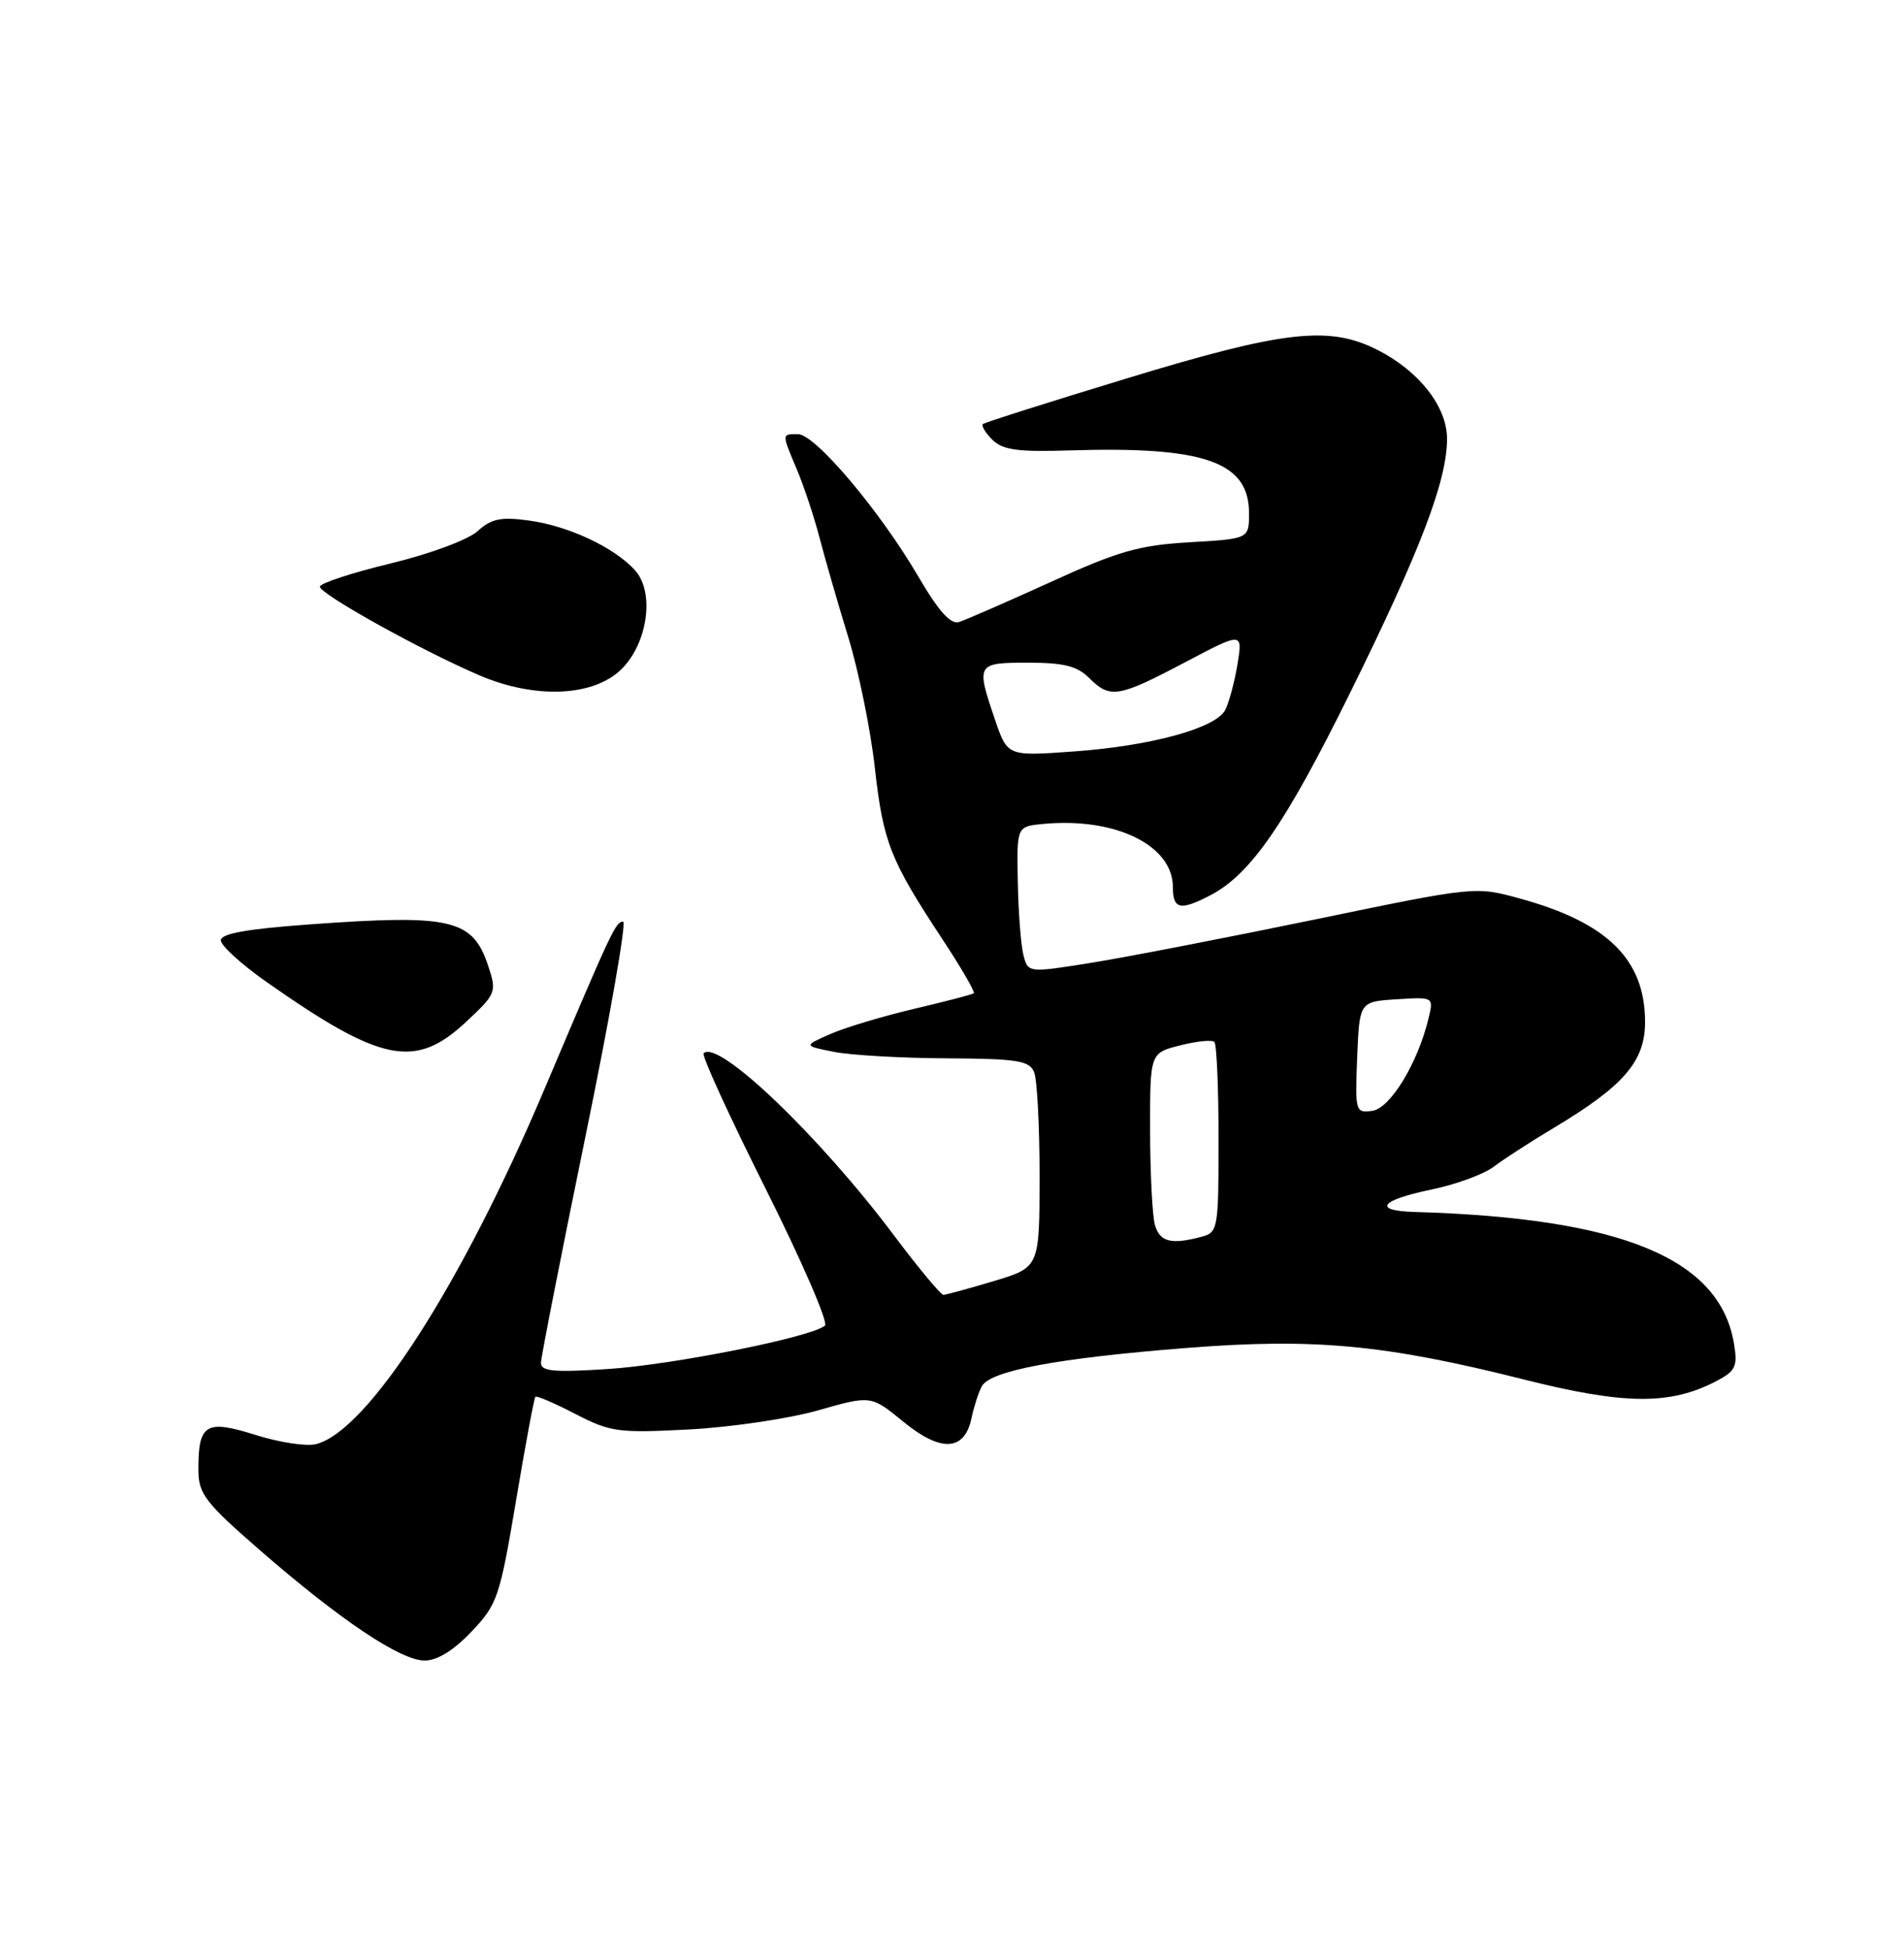 <?xml version="1.0" encoding="UTF-8" standalone="no"?>
<!DOCTYPE svg PUBLIC "-//W3C//DTD SVG 1.1//EN" "http://www.w3.org/Graphics/SVG/1.1/DTD/svg11.dtd" >
<svg xmlns="http://www.w3.org/2000/svg" xmlns:xlink="http://www.w3.org/1999/xlink" version="1.1" viewBox="0 0 250 256">
 <g >
 <path fill="currentColor"
d=" M 61.90 214.21 C 65.31 210.63 65.62 209.70 67.75 197.05 C 68.98 189.69 70.13 183.54 70.30 183.37 C 70.46 183.20 72.83 184.22 75.55 185.63 C 80.16 188.01 81.19 188.15 90.50 187.66 C 96.00 187.37 103.62 186.24 107.43 185.15 C 114.37 183.17 114.37 183.17 118.64 186.67 C 123.55 190.69 126.65 190.52 127.56 186.18 C 127.87 184.71 128.47 182.82 128.91 182.00 C 129.99 179.96 138.76 178.31 155.71 176.97 C 172.53 175.64 181.81 176.50 200.13 181.11 C 213.27 184.42 219.24 184.48 225.27 181.36 C 227.88 180.01 228.17 179.43 227.69 176.47 C 225.87 165.23 212.99 159.90 185.75 159.11 C 180.19 158.95 181.20 157.57 187.88 156.18 C 191.12 155.52 194.83 154.16 196.13 153.17 C 197.44 152.18 200.97 149.89 204.00 148.08 C 213.21 142.57 216.00 139.34 216.00 134.17 C 216.00 125.98 211.08 121.12 199.60 117.97 C 193.71 116.35 193.71 116.35 172.71 120.70 C 161.15 123.09 147.94 125.65 143.34 126.39 C 134.97 127.73 134.97 127.73 134.37 125.34 C 134.04 124.02 133.71 119.70 133.64 115.72 C 133.50 108.50 133.50 108.50 136.97 108.17 C 146.43 107.27 154.00 110.96 154.00 116.45 C 154.00 119.37 154.96 119.59 158.87 117.56 C 164.19 114.82 168.75 108.22 177.29 90.92 C 186.52 72.22 190.00 63.10 190.00 57.61 C 190.00 53.40 186.36 48.74 180.91 45.96 C 174.56 42.71 168.62 43.38 148.04 49.65 C 137.84 52.75 129.30 55.46 129.06 55.67 C 128.82 55.88 129.37 56.80 130.29 57.72 C 131.65 59.08 133.61 59.35 140.51 59.13 C 158.16 58.58 164.00 60.63 164.00 67.37 C 164.00 70.74 164.00 70.74 156.20 71.19 C 149.55 71.58 146.84 72.35 137.95 76.41 C 132.20 79.03 126.79 81.39 125.92 81.66 C 124.81 82.00 123.23 80.23 120.56 75.66 C 115.53 67.06 107.03 57.00 104.79 57.00 C 102.62 57.00 102.62 56.86 104.63 61.63 C 105.53 63.76 106.86 67.75 107.58 70.50 C 108.30 73.25 110.00 79.16 111.37 83.62 C 112.74 88.09 114.32 95.83 114.87 100.81 C 115.97 110.59 116.88 112.90 123.74 123.30 C 126.21 127.05 128.06 130.24 127.86 130.40 C 127.66 130.56 124.12 131.48 120.00 132.45 C 115.88 133.42 110.92 134.91 109.00 135.76 C 105.50 137.30 105.50 137.30 109.50 138.09 C 111.70 138.53 118.35 138.91 124.28 138.94 C 133.58 138.99 135.16 139.24 135.78 140.75 C 136.18 141.71 136.50 147.87 136.50 154.44 C 136.49 166.38 136.49 166.38 130.50 168.18 C 127.20 169.17 124.22 169.98 123.87 169.99 C 123.53 169.99 120.63 166.51 117.43 162.25 C 107.63 149.17 94.28 136.39 92.39 138.28 C 92.11 138.56 95.76 146.54 100.51 156.02 C 105.26 165.50 108.77 173.60 108.32 174.02 C 106.71 175.51 88.43 179.17 79.79 179.73 C 72.65 180.19 71.01 180.03 71.03 178.90 C 71.05 178.13 73.67 164.79 76.86 149.25 C 80.06 133.71 82.28 121.00 81.82 121.00 C 80.84 121.00 80.38 121.99 71.48 143.00 C 60.58 168.75 48.26 187.89 41.49 189.59 C 40.23 189.91 36.65 189.36 33.54 188.38 C 27.01 186.32 26.02 186.93 26.05 193.00 C 26.06 196.12 26.93 197.25 34.11 203.50 C 44.67 212.69 52.60 218.00 55.76 218.00 C 57.41 218.00 59.57 216.67 61.90 214.21 Z  M 61.17 134.18 C 65.15 130.47 65.24 130.25 64.11 126.83 C 62.07 120.66 59.31 120.01 40.75 121.35 C 32.43 121.95 29.00 122.56 29.00 123.45 C 29.00 124.14 31.68 126.59 34.96 128.89 C 50.08 139.50 54.51 140.39 61.17 134.18 Z  M 81.64 87.81 C 85.07 84.38 85.97 77.73 83.38 74.87 C 80.66 71.86 74.69 69.06 69.47 68.34 C 65.76 67.83 64.52 68.09 62.71 69.73 C 61.47 70.86 56.46 72.72 51.25 73.98 C 46.16 75.21 42.00 76.58 42.00 77.02 C 42.00 77.99 55.44 85.46 63.00 88.68 C 70.34 91.81 78.00 91.45 81.64 87.81 Z  M 151.63 160.75 C 151.30 159.51 151.02 153.94 151.01 148.37 C 151.00 138.24 151.00 138.24 154.95 137.24 C 157.13 136.69 159.15 136.48 159.45 136.79 C 159.75 137.09 160.00 142.83 160.00 149.55 C 160.00 161.37 159.93 161.79 157.75 162.37 C 153.75 163.44 152.25 163.04 151.63 160.75 Z  M 178.20 138.83 C 178.50 131.50 178.50 131.50 183.37 131.19 C 188.25 130.88 188.25 130.88 187.57 133.69 C 186.17 139.55 182.56 145.49 180.20 145.83 C 177.97 146.14 177.92 145.96 178.20 138.83 Z  M 130.64 94.46 C 128.14 87.12 128.21 87.00 135.00 87.00 C 139.67 87.00 141.44 87.44 143.00 89.00 C 145.75 91.75 146.81 91.58 155.54 86.98 C 163.18 82.95 163.18 82.95 162.48 87.23 C 162.09 89.58 161.36 92.27 160.87 93.22 C 159.61 95.61 151.08 97.94 140.89 98.66 C 132.28 99.28 132.28 99.28 130.64 94.46 Z "/>
</g>
</svg>